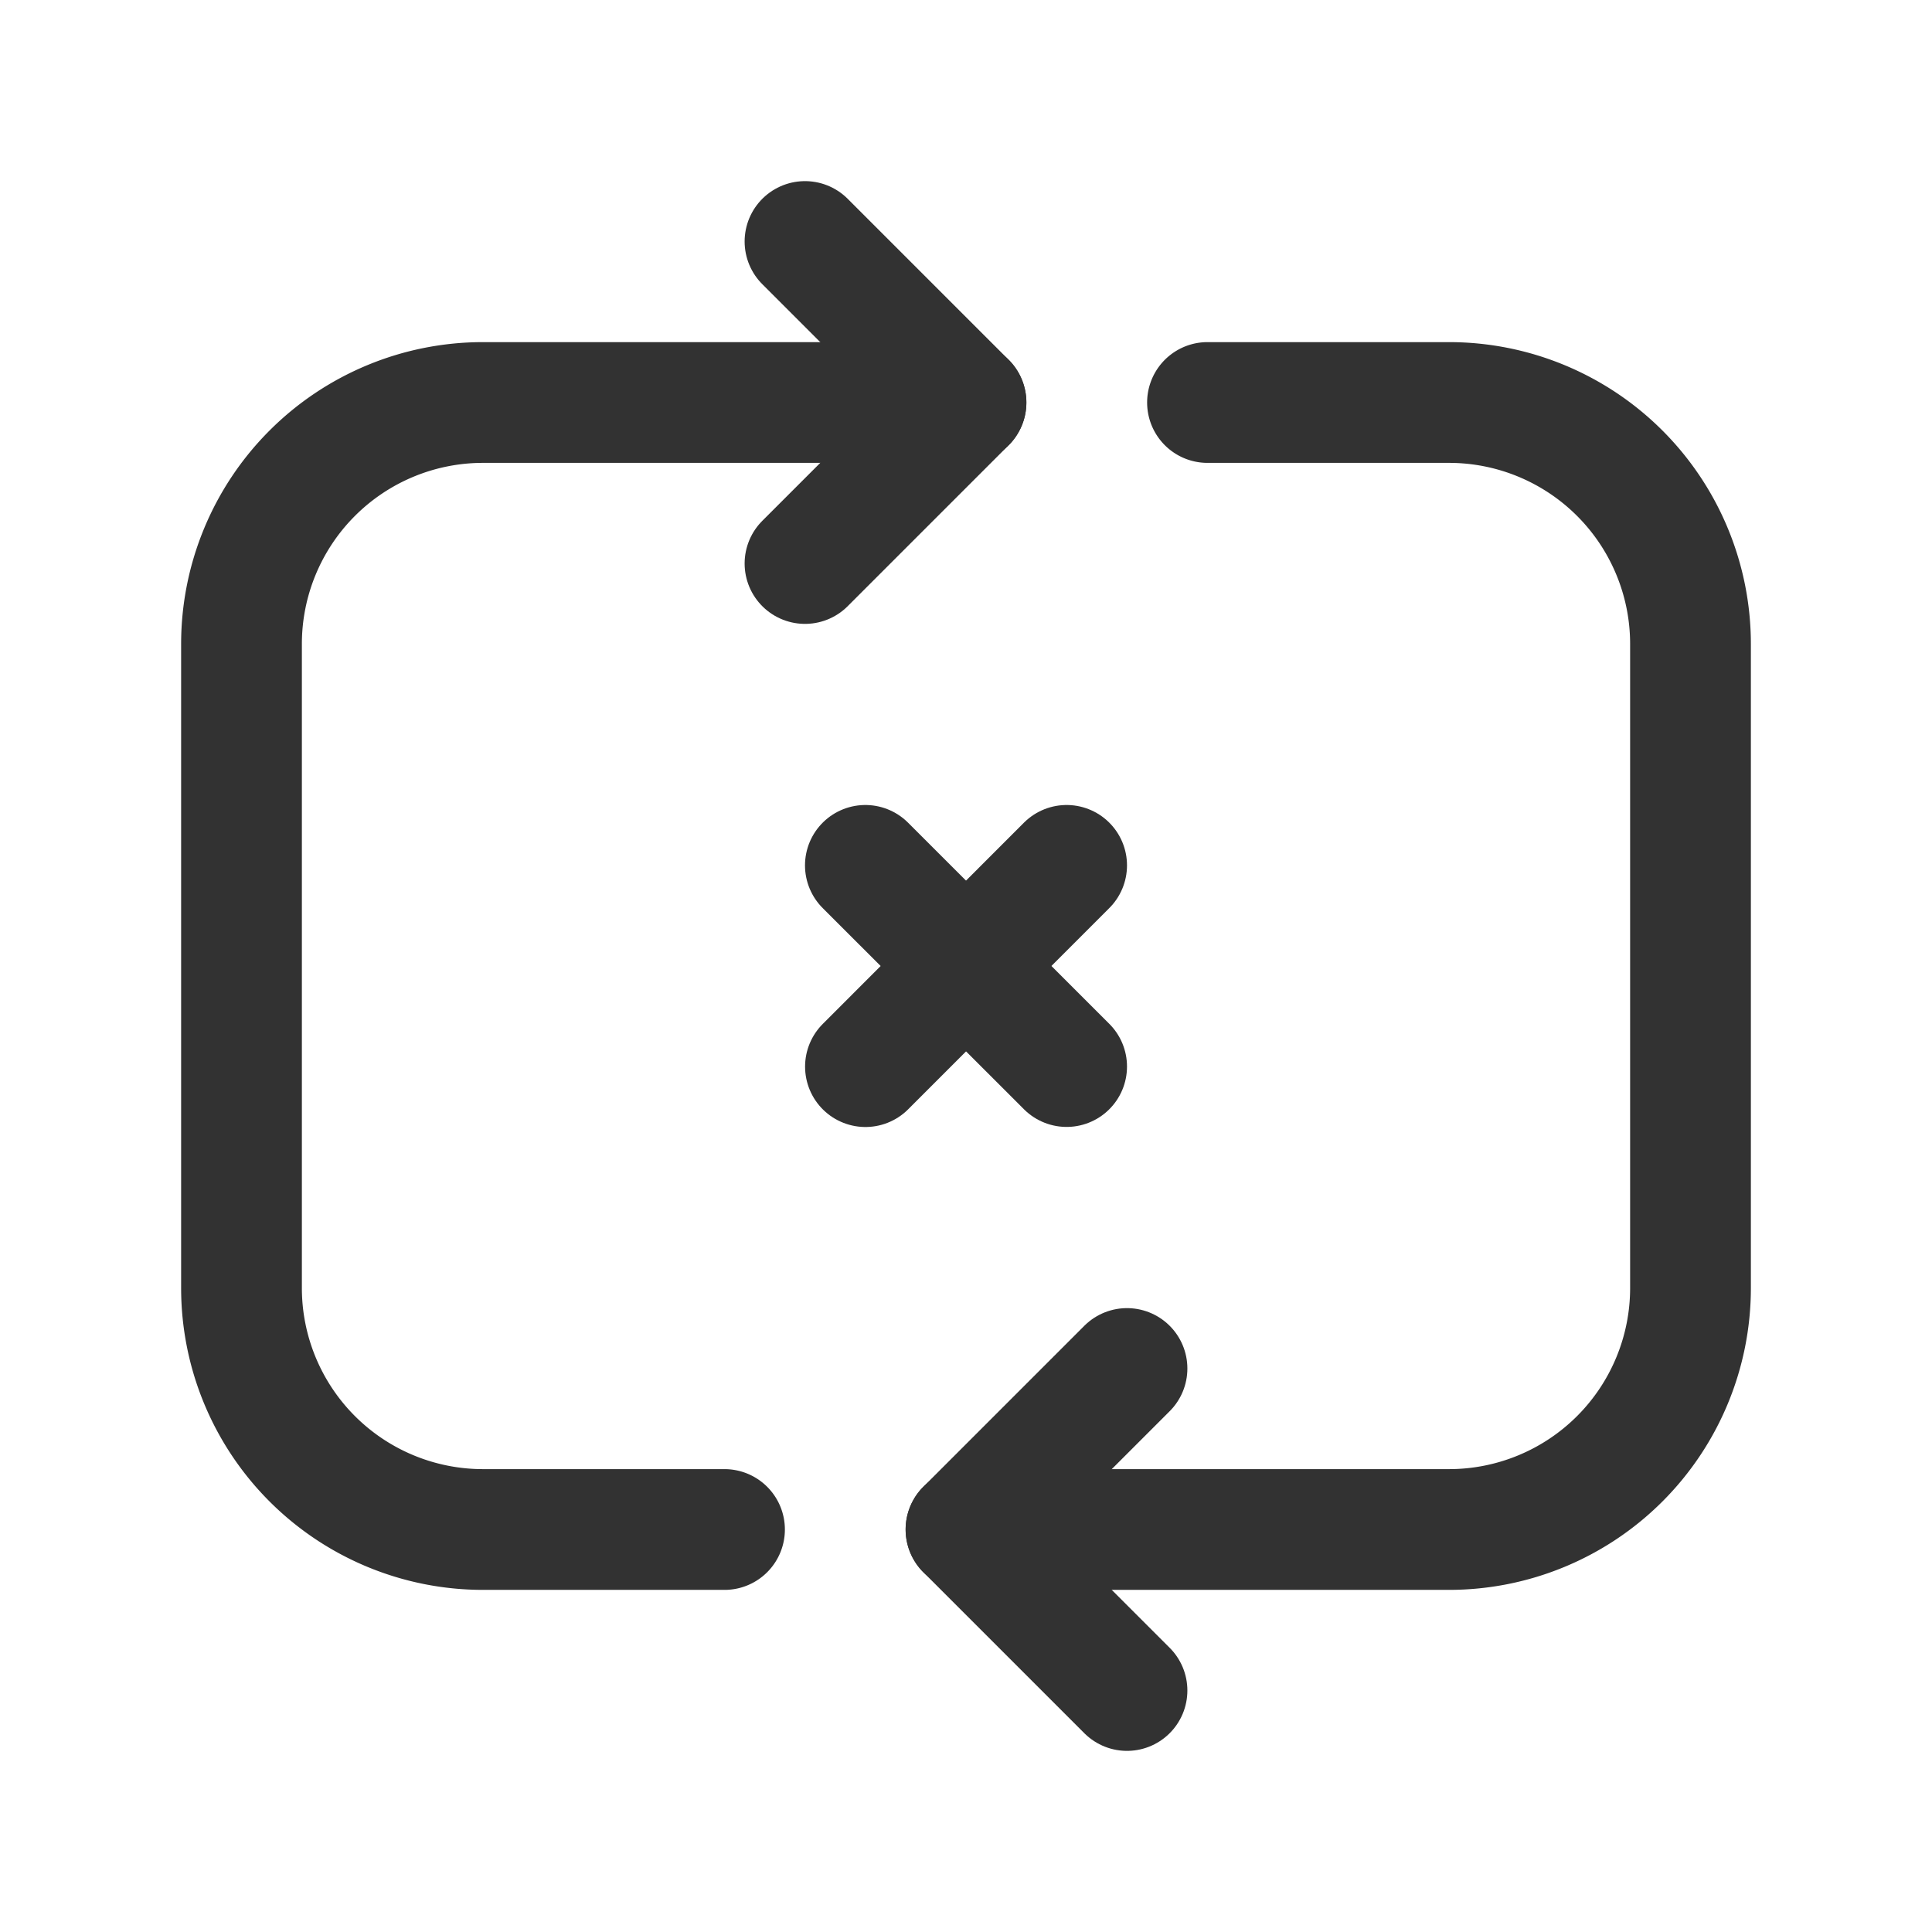 <svg xmlns="http://www.w3.org/2000/svg" viewBox="0 0 24 24"><g id="Layer_2" data-name="Layer 2"><path d="M15,5h3a3,3,0,0,1,3,3v8a3,3,0,0,1-3,3H12" fill="none" stroke="#323232" stroke-linecap="round" stroke-linejoin="round" stroke-width="1.5"/><path d="M14,21l-2-2,2-2" fill="none" stroke="#323232" stroke-linecap="round" stroke-linejoin="round" stroke-width="1.5"/><path d="M10.751,13.25l2.499-2.5" fill="none" stroke="#323232" stroke-linecap="round" stroke-linejoin="round" stroke-width="1.5"/><path d="M13.25,13.249l-2.5-2.499" fill="none" stroke="#323232" stroke-linecap="round" stroke-linejoin="round" stroke-width="1.5"/><path d="M10,3l2,2L10,7" fill="none" stroke="#323232" stroke-linecap="round" stroke-linejoin="round" stroke-width="1.5"/><path d="M9,19H6a3,3,0,0,1-3-3V8A3,3,0,0,1,6,5h6" fill="none" stroke="#323232" stroke-linecap="round" stroke-linejoin="round" stroke-width="1.5"/><path d="M0,0H24V24H0Z" fill="none"/></g></svg>